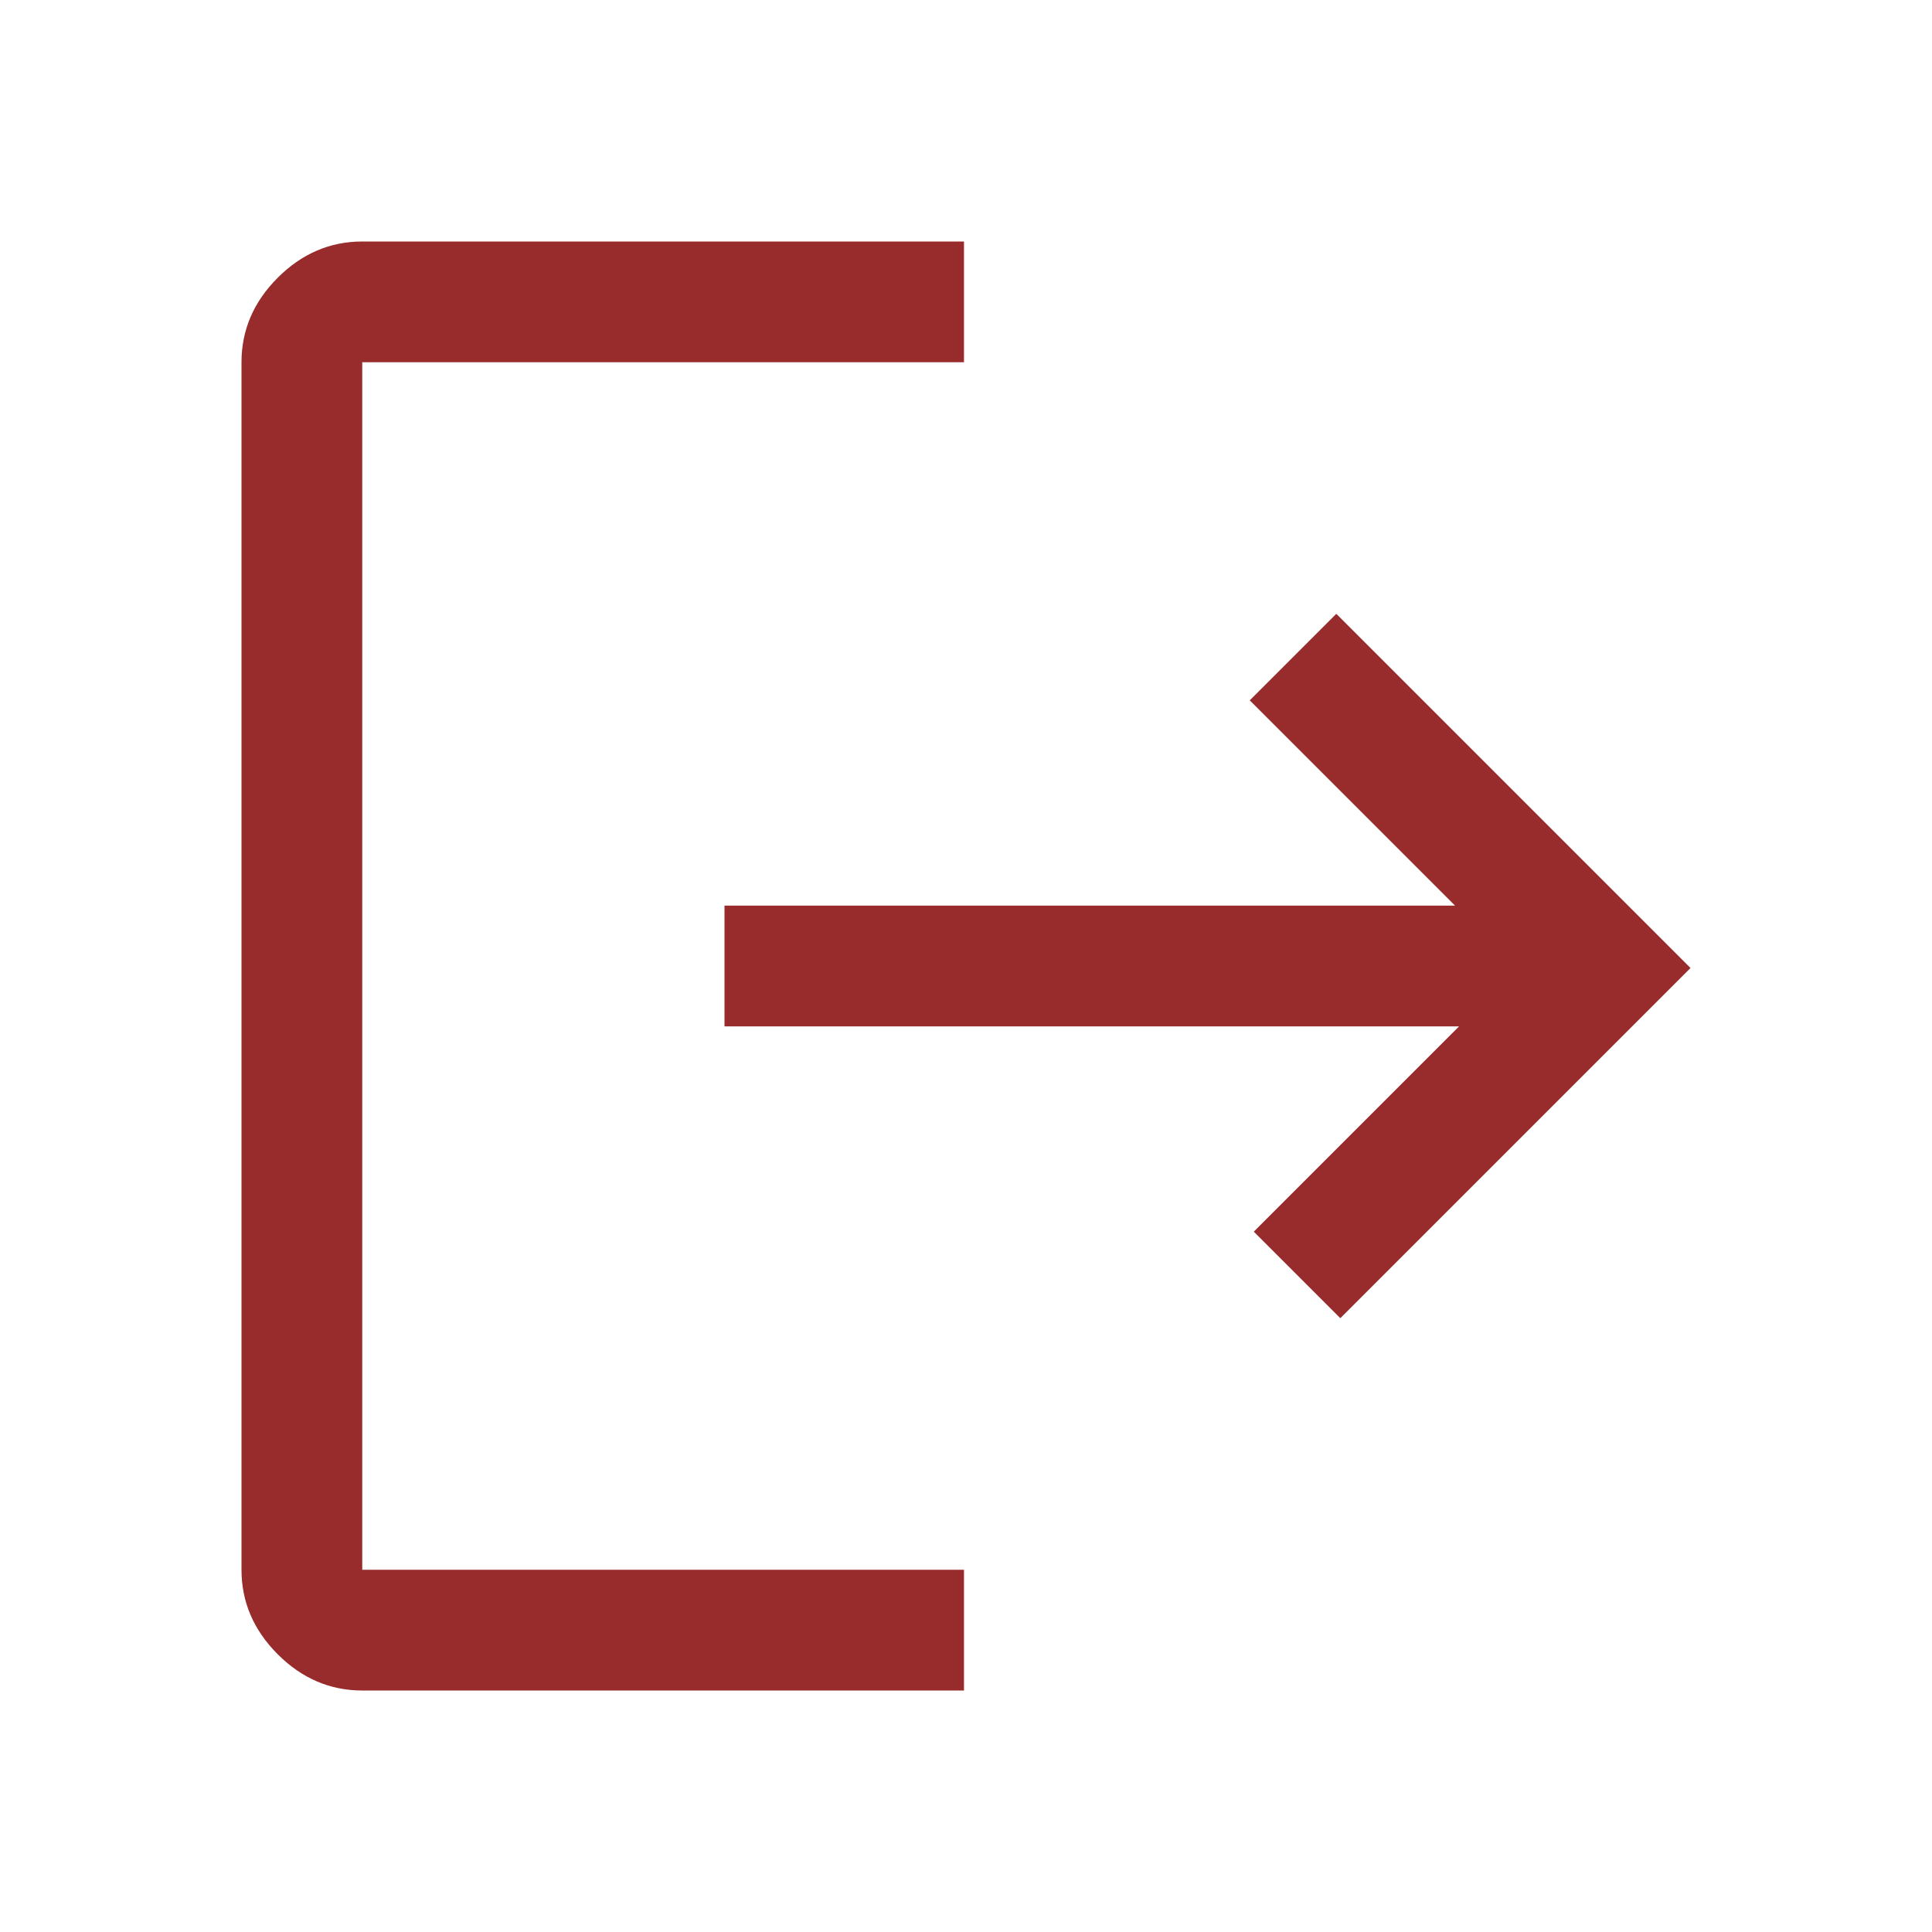 <svg xmlns="http://www.w3.org/2000/svg" height="48px" viewBox="0 -960 960 960" width="48px" fill="#982b2b"><path d="M180-120q-24 0-42-18t-18-42v-600q0-24 18-42t42-18h299v60H180v600h299v60H180Zm486-185-43-43 102-102H360v-60h363L621-612l43-43 176 176-174 174Z"/></svg>
